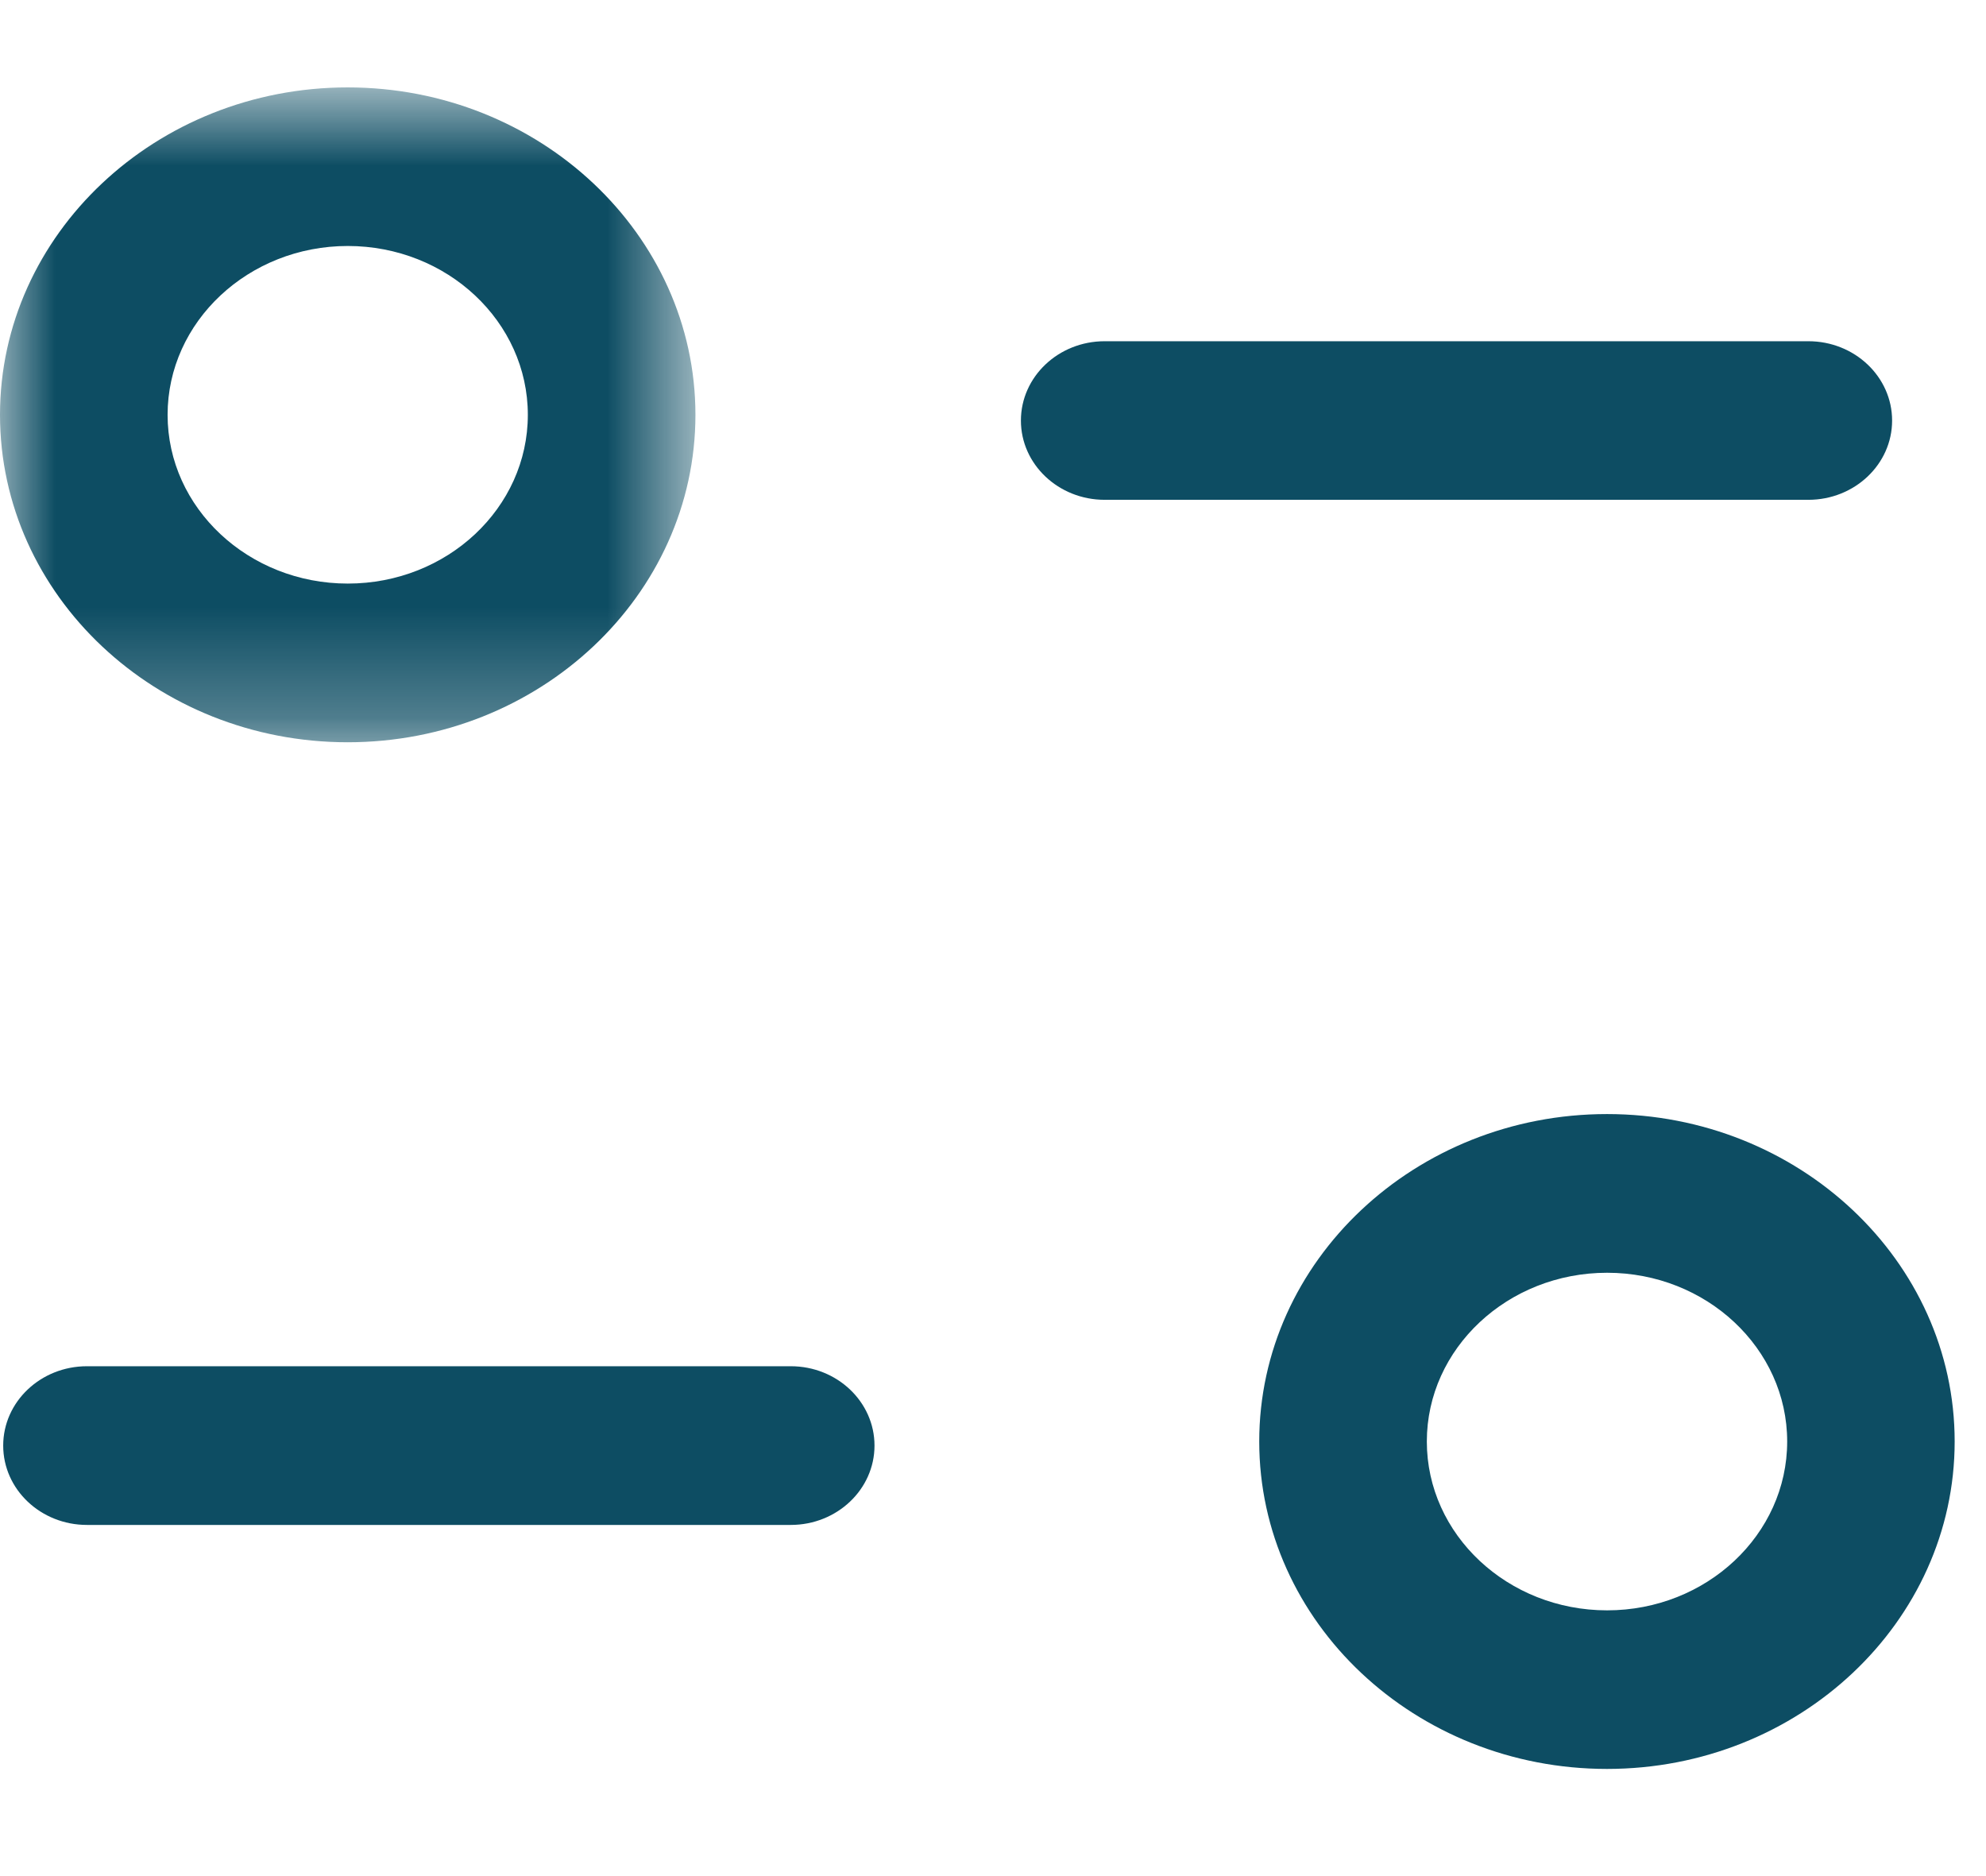<svg width="18" height="17" viewBox="0 0 18 17" fill="none" xmlns="http://www.w3.org/2000/svg">
<path fill-rule="evenodd" clip-rule="evenodd" d="M7.167 13.818H0.788C0.369 13.818 0.029 13.496 0.029 13.099C0.029 12.702 0.369 12.38 0.788 12.38H7.167C7.586 12.38 7.926 12.702 7.926 13.099C7.926 13.496 7.586 13.818 7.167 13.818Z" fill="#0D4D63"/>
<path fill-rule="evenodd" clip-rule="evenodd" d="M16.39 4.529H10.012C9.593 4.529 9.253 4.207 9.253 3.811C9.253 3.414 9.593 3.092 10.012 3.092H16.39C16.809 3.092 17.149 3.414 17.149 3.811C17.149 4.207 16.809 4.529 16.39 4.529Z" fill="#0D4D63"/>
<mask id="mask0_504_2983" style="mask-type:luminance" maskUnits="userSpaceOnUse" x="0" y="0" width="7" height="7">
<path fill-rule="evenodd" clip-rule="evenodd" d="M0 0.792H6.302V6.726H0V0.792Z" fill="white"/>
</mask>
<g mask="url(#mask0_504_2983)">
<path fill-rule="evenodd" clip-rule="evenodd" d="M3.152 2.229C2.252 2.229 1.519 2.915 1.519 3.759C1.519 4.603 2.252 5.288 3.152 5.288C4.053 5.288 4.784 4.603 4.784 3.759C4.784 2.915 4.053 2.229 3.152 2.229ZM3.151 6.726C1.414 6.726 0 5.395 0 3.759C0 2.124 1.414 0.792 3.151 0.792C4.889 0.792 6.303 2.124 6.303 3.759C6.303 5.395 4.889 6.726 3.151 6.726Z" fill="#0D4D63"/>
</g>
<path fill-rule="evenodd" clip-rule="evenodd" d="M14.566 11.533C13.665 11.533 12.932 12.219 12.932 13.062C12.932 13.906 13.665 14.592 14.566 14.592C15.466 14.592 16.198 13.906 16.198 13.062C16.198 12.219 15.466 11.533 14.566 11.533ZM14.565 16.029C12.827 16.029 11.413 14.698 11.413 13.062C11.413 11.426 12.827 10.095 14.565 10.095C16.303 10.095 17.716 11.426 17.716 13.062C17.716 14.698 16.303 16.029 14.565 16.029Z" fill="#0D4D63"/>
</svg>
